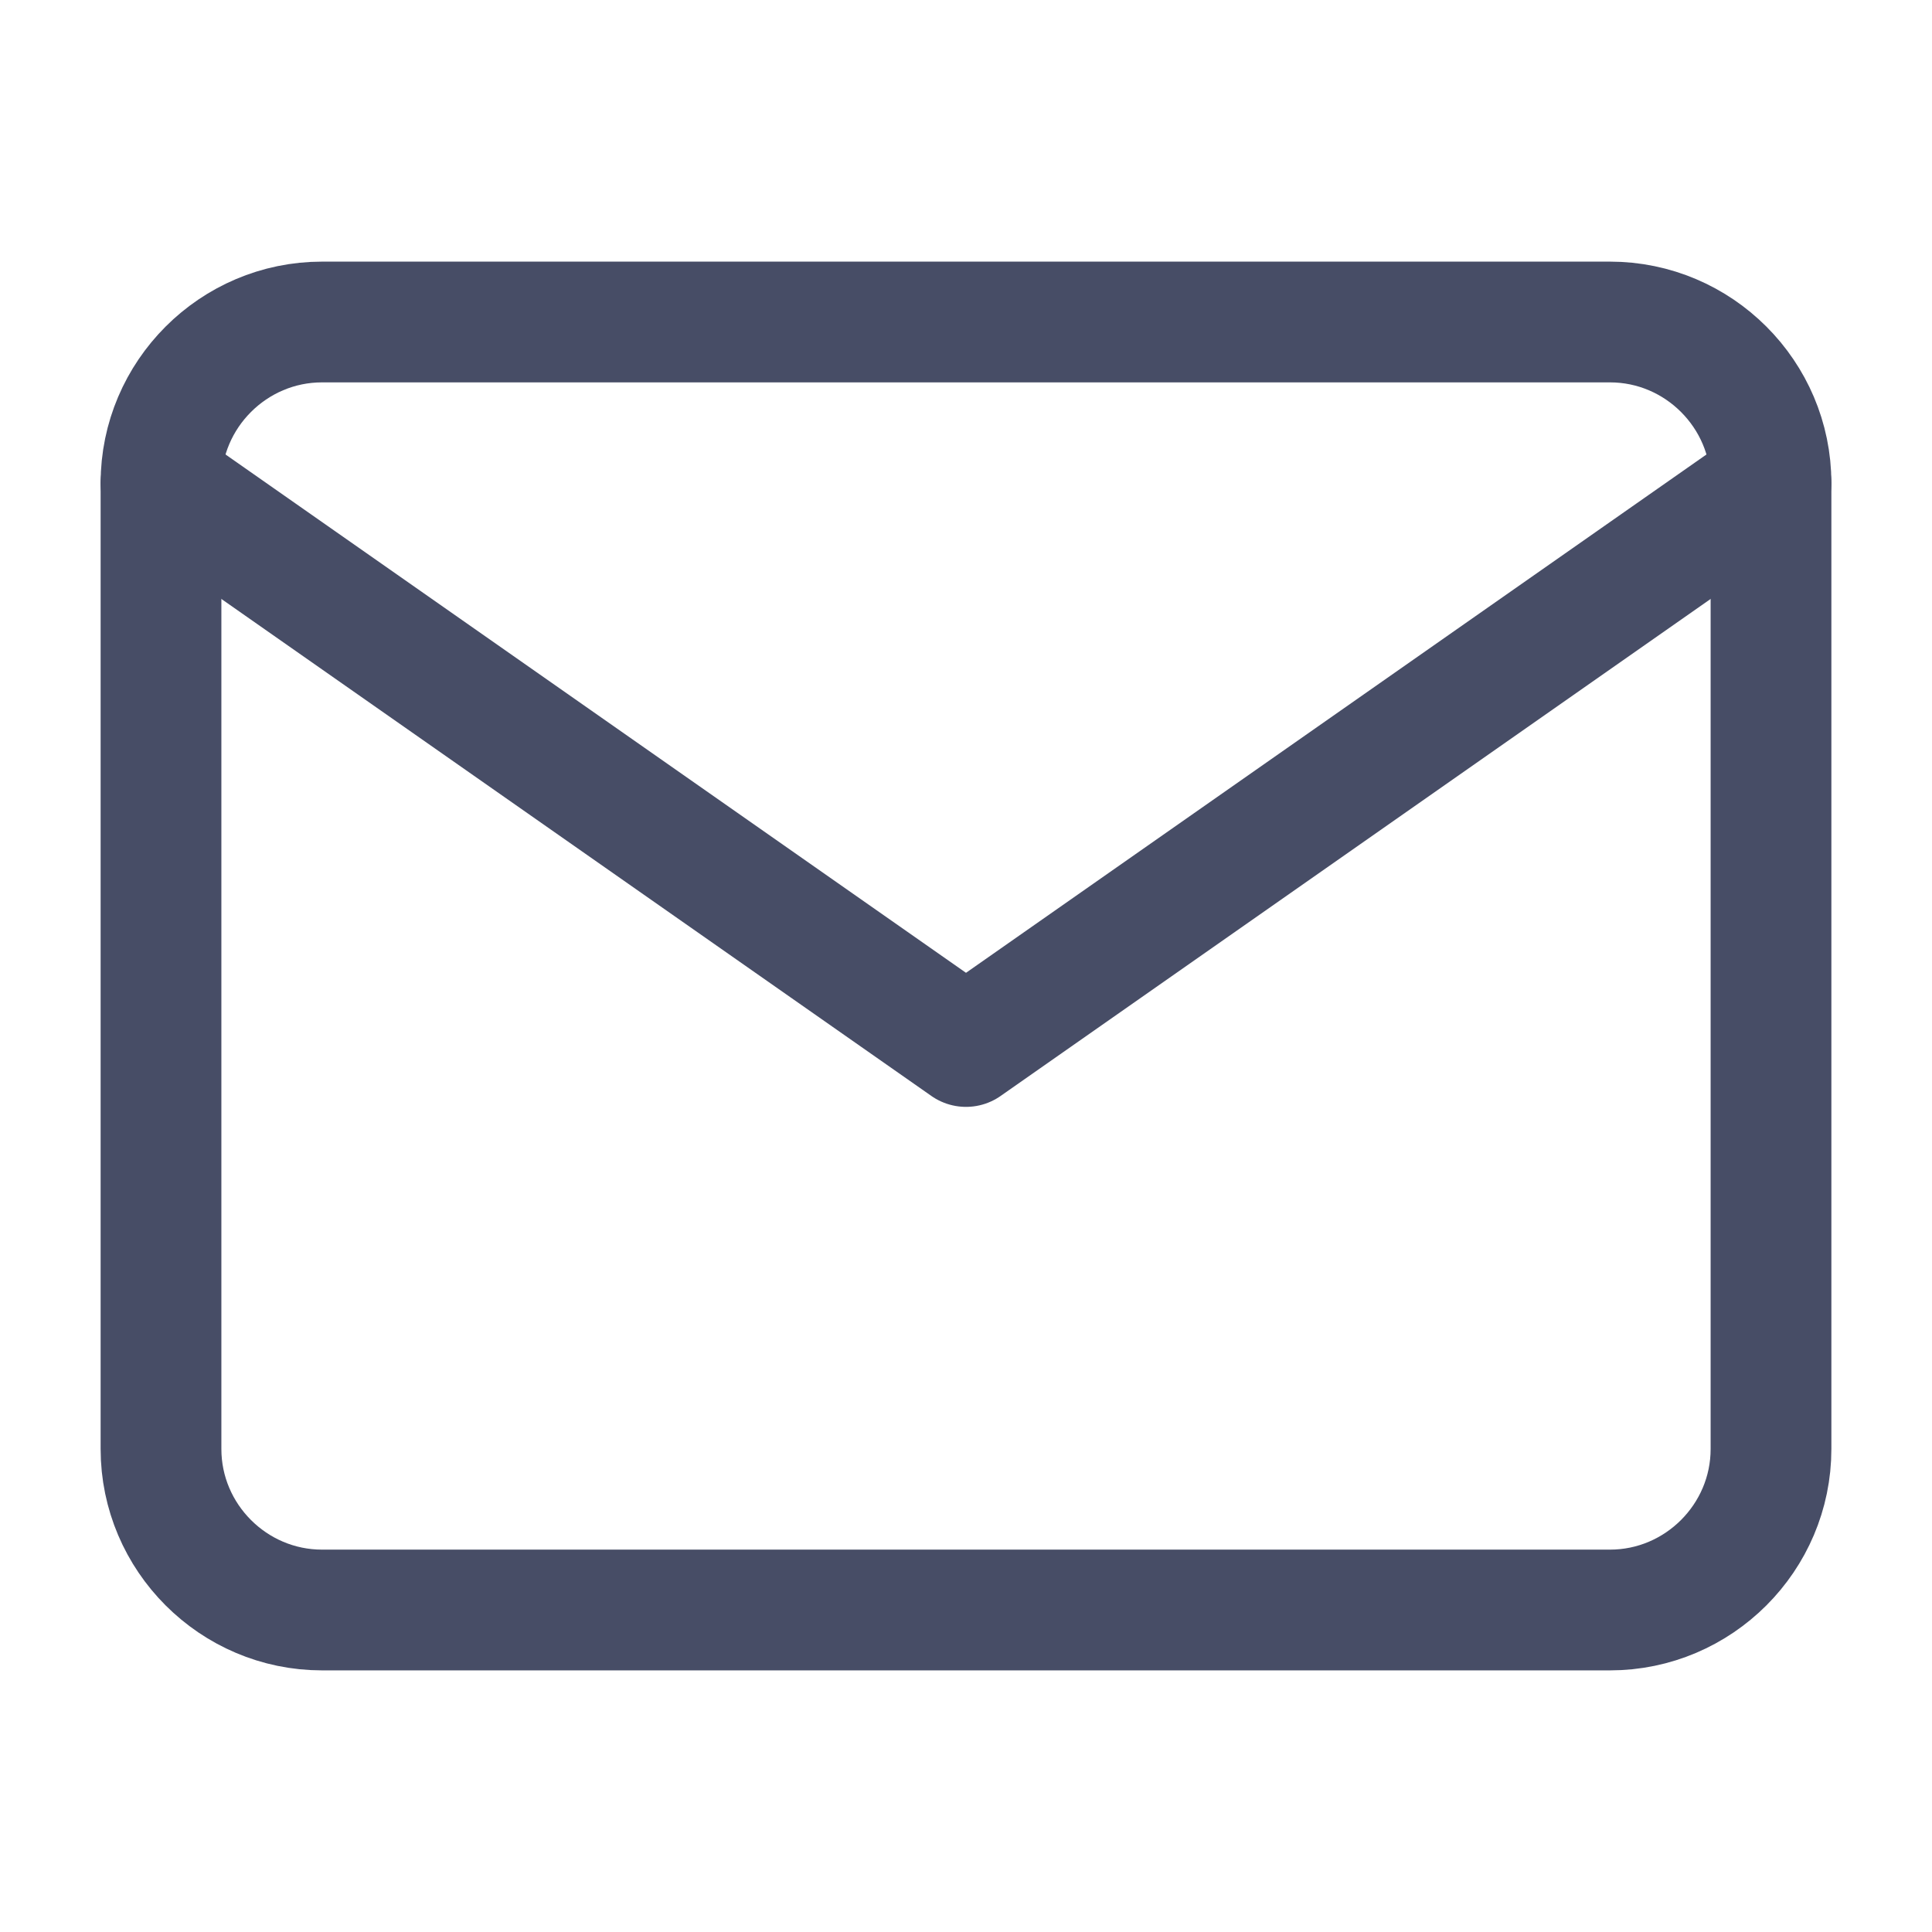 <svg width="24" height="24" viewBox="0 0 24 24" fill="none" xmlns="http://www.w3.org/2000/svg">
<path d="M4 4H20C21.1 4 22 4.9 22 6V18C22 19.1 21.1 20 20 20H4C2.9 20 2 19.1 2 18V6C2 4.9 2.9 4 4 4Z" stroke="#474D66" stroke-width="1.5" stroke-linecap="round" stroke-linejoin="round"/>
<path d="M22 6L12 13L2 6" stroke="#474D66" stroke-width="1.5" stroke-linecap="round" stroke-linejoin="round"/>
</svg>
